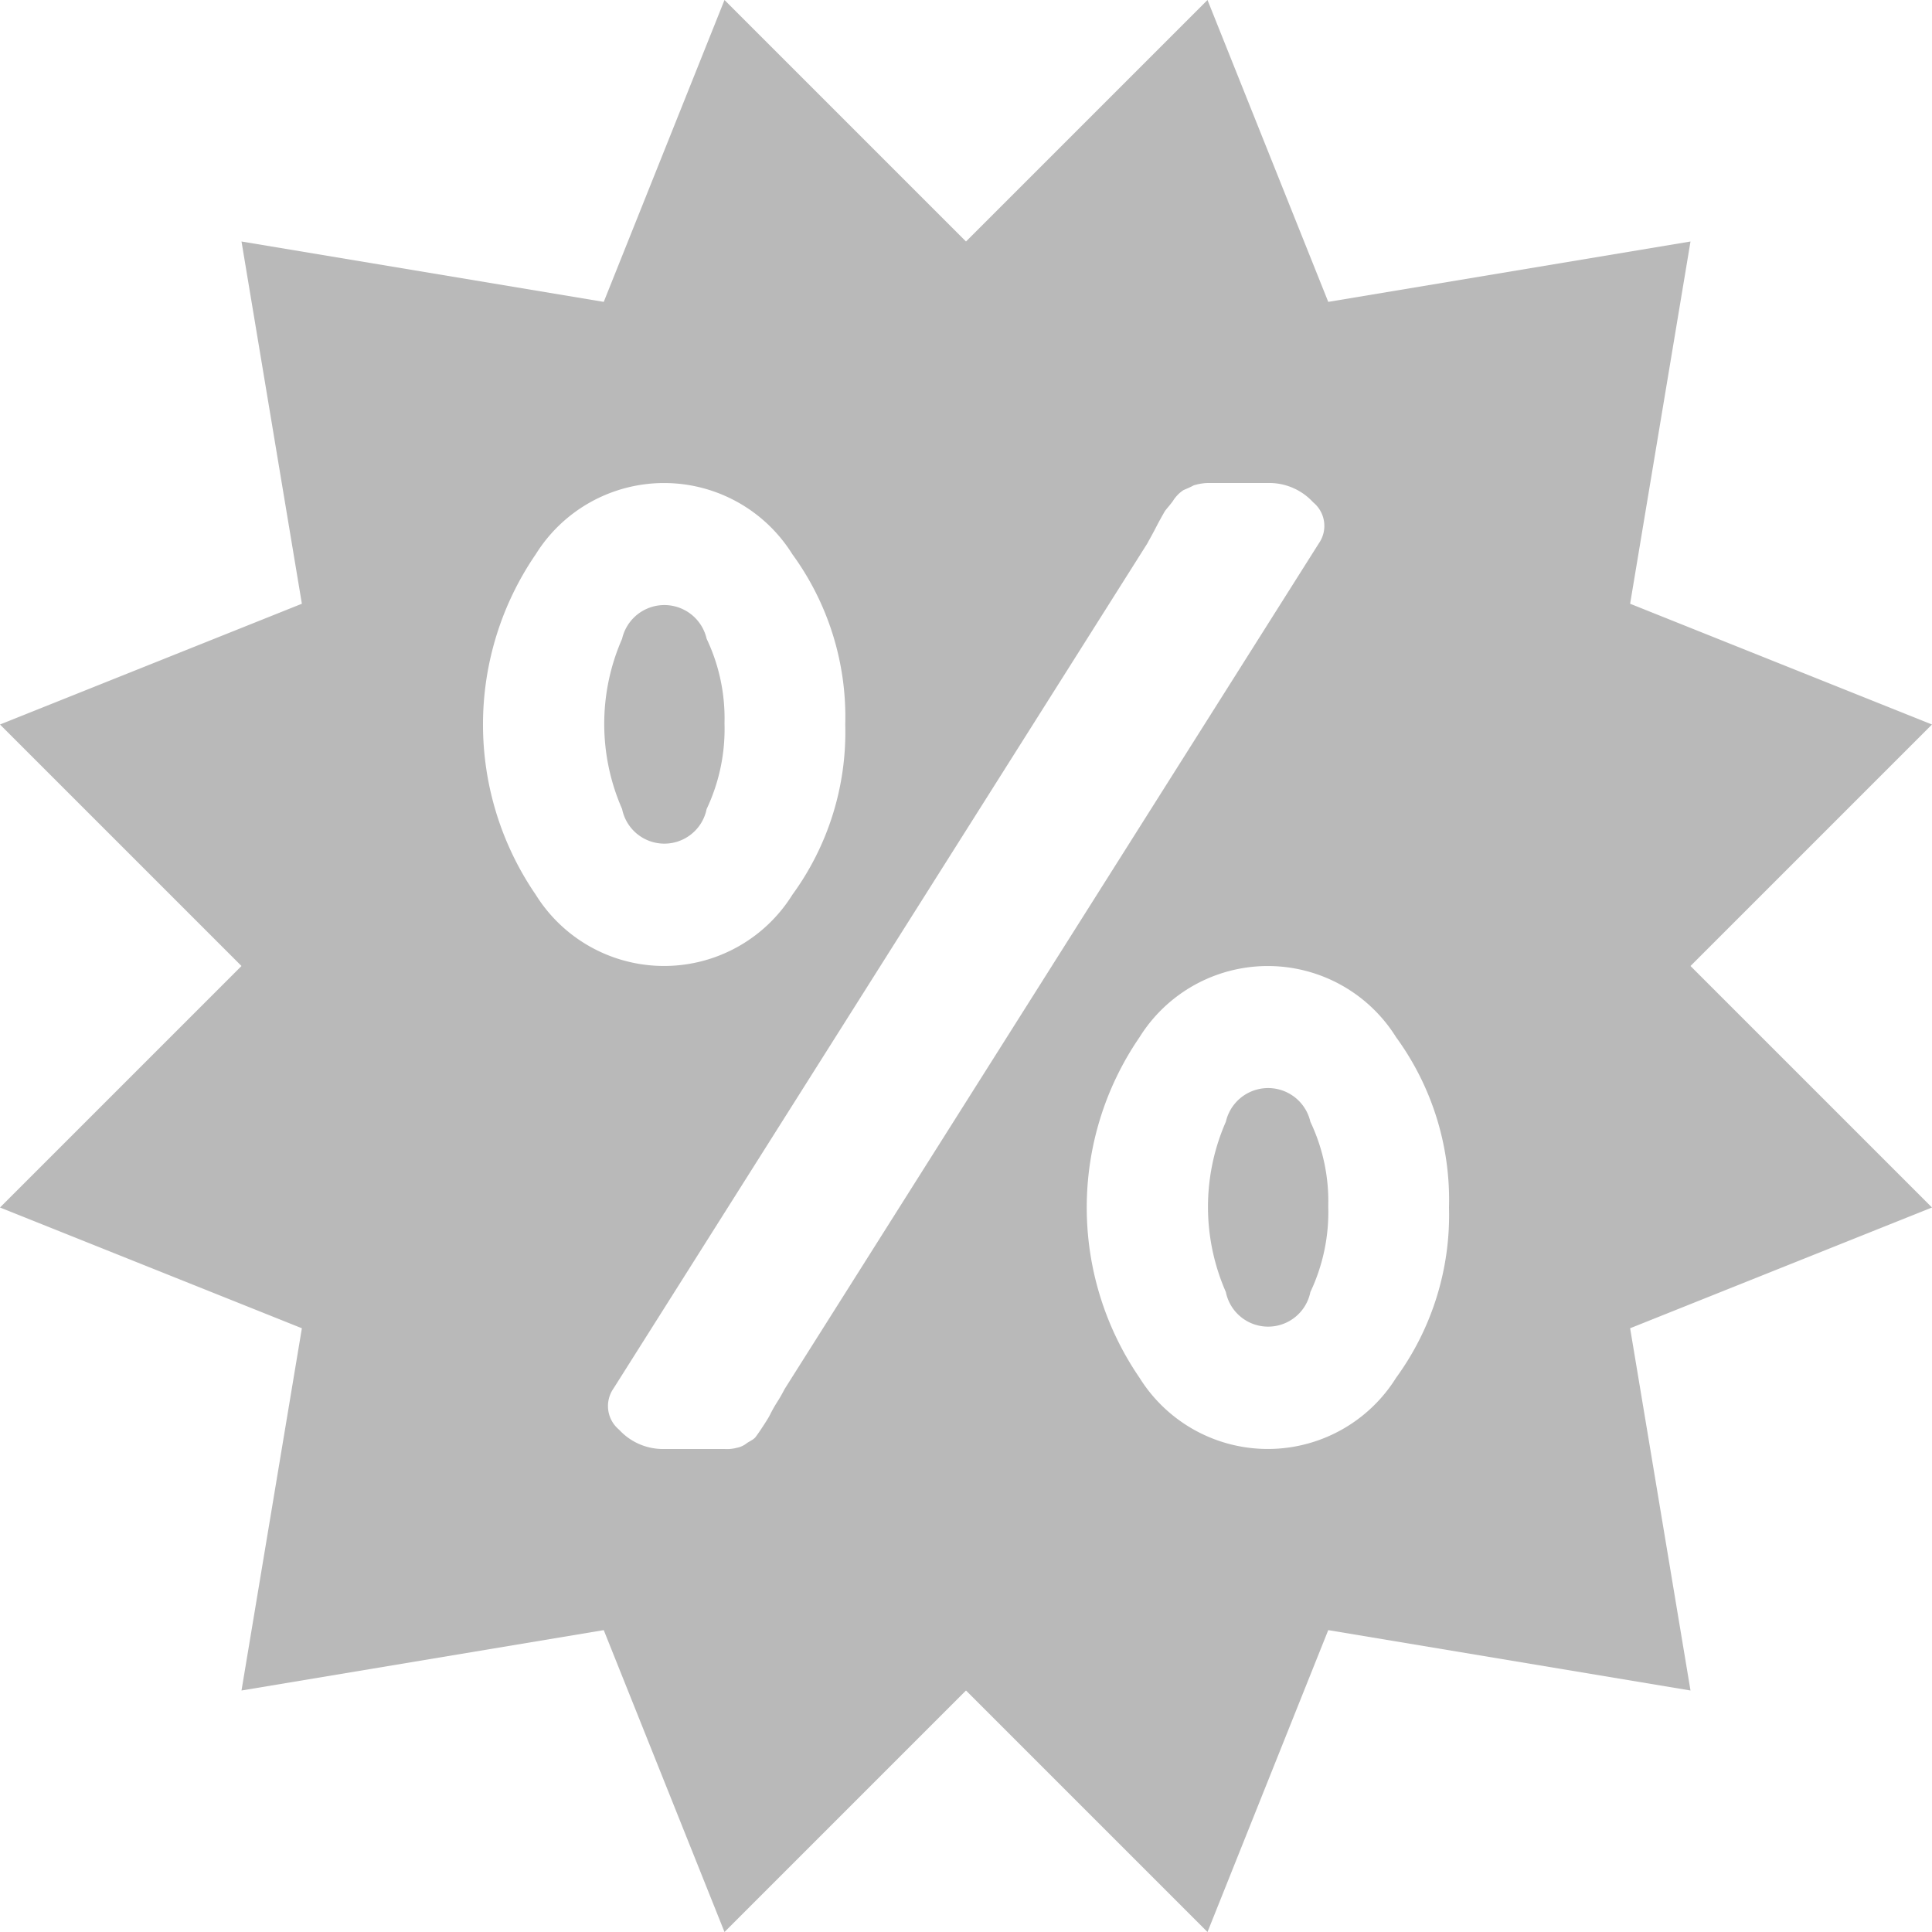 <svg xmlns="http://www.w3.org/2000/svg" width="16" height="16" viewBox="0 0 16 16">
<defs>
    <style>
      .cls-1 {
        fill: #b9b9b9;
        fill-rule: evenodd;
      }
    </style>
  </defs>
  <path id="иконка" class="cls-1" d="M602,1085l-2.5-1,0.5-3-3,.5-1-2.5-2,2-2-2-1,2.5-3-.5,0.5,3-2.5,1,2,2-2,2,2.5,1-0.5,3,3-.5,1,2.5,2-2,2,2,1-2.5,3,0.5-0.5-3,2.5-1-2-2Zm-9,0a2.286,2.286,0,0,1-.438,1.41,1.252,1.252,0,0,1-2.125,0,2.493,2.493,0,0,1,0-2.82,1.252,1.252,0,0,1,2.125,0A2.286,2.286,0,0,1,593,1085Zm3.875-1.84a0.252,0.252,0,0,1,.047.34l-4.422,7c-0.011.02-.031,0.06-0.063,0.11s-0.052.09-.062,0.11-0.029.05-.055,0.09-0.047.07-.062,0.09-0.039.03-.071,0.05a0.19,0.19,0,0,1-.085.04,0.309,0.309,0,0,1-.1.01h-0.5a0.493,0.493,0,0,1-.375-0.16,0.254,0.254,0,0,1-.047-0.34l4.422-7c0.01-.02.034-0.06,0.07-0.13s0.06-.11.071-0.13,0.033-.04.07-0.09a0.294,0.294,0,0,1,.086-0.09c0.021-.01.049-0.02,0.086-0.04A0.434,0.434,0,0,1,596,1083h0.5A0.493,0.493,0,0,1,596.875,1083.16ZM598,1089a2.286,2.286,0,0,1-.438,1.41,1.252,1.252,0,0,1-2.125,0,2.493,2.493,0,0,1,0-2.82,1.252,1.252,0,0,1,2.125,0A2.286,2.286,0,0,1,598,1089Zm-1-.01a1.533,1.533,0,0,0-.148-0.7,0.359,0.359,0,0,0-.7,0,1.753,1.753,0,0,0,0,1.41,0.357,0.357,0,0,0,.7,0A1.548,1.548,0,0,0,597,1088.99Zm-5-4a1.533,1.533,0,0,0-.148-0.7,0.359,0.359,0,0,0-.7,0,1.753,1.753,0,0,0,0,1.41,0.357,0.357,0,0,0,.7,0A1.548,1.548,0,0,0,592,1084.99Z" transform="translate(-586 -1079)"/>
</svg>
